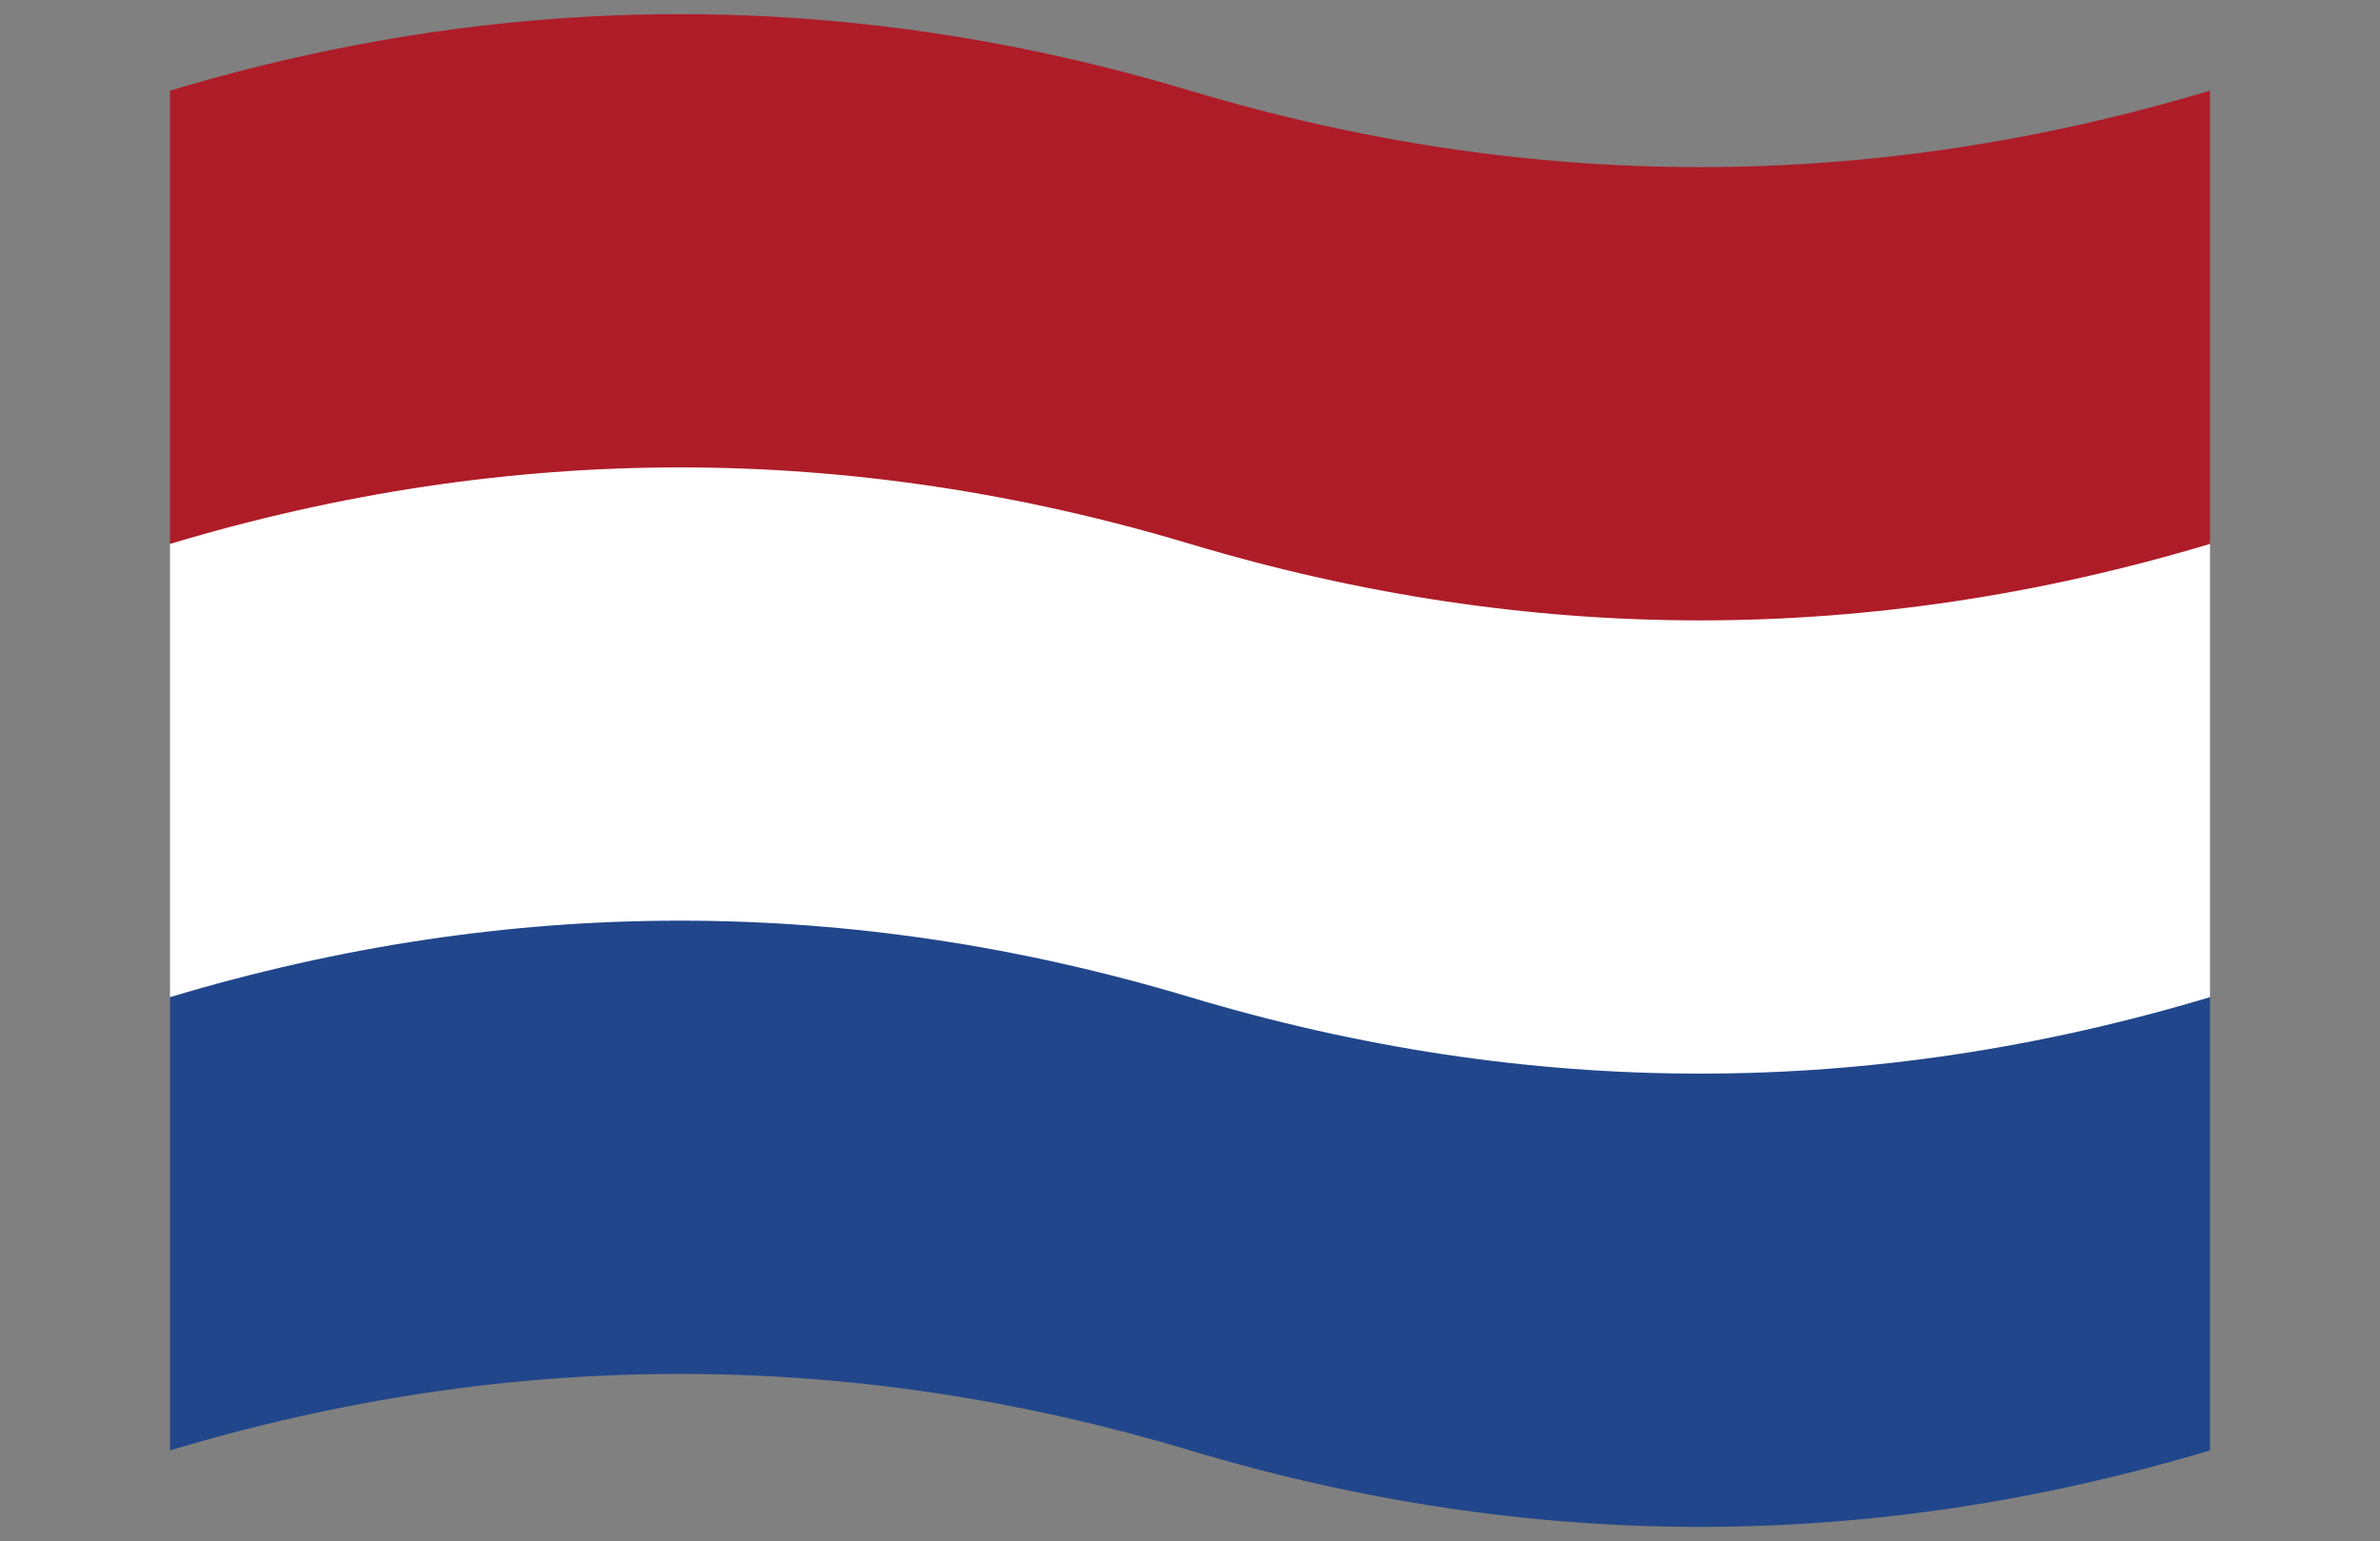 <?xml version="1.0" encoding="UTF-8"?>
<svg version="1.1" xmlns="http://www.w3.org/2000/svg" viewBox="0 0 420 272">
 <rect x="0" y="0" width="420" height="272" fill="#808080" stroke="none"/>
 <title xml:lang="nl">Vlag van Nederland</title>
 <path fill="#ae1c28" d="M30  16q90 -27 180 0t180 0v80l-90 50h-180l-90 -50z"/>
 <path fill="#ffffff" d="M30  96q90 -27 180 0t180 0v80l-90 50h-180l-90 -50z"/>
 <path fill="#21468b" d="M30 176q90 -27 180 0t180 0v80q-90 27 -180 0t-180 0z"/>
</svg>
